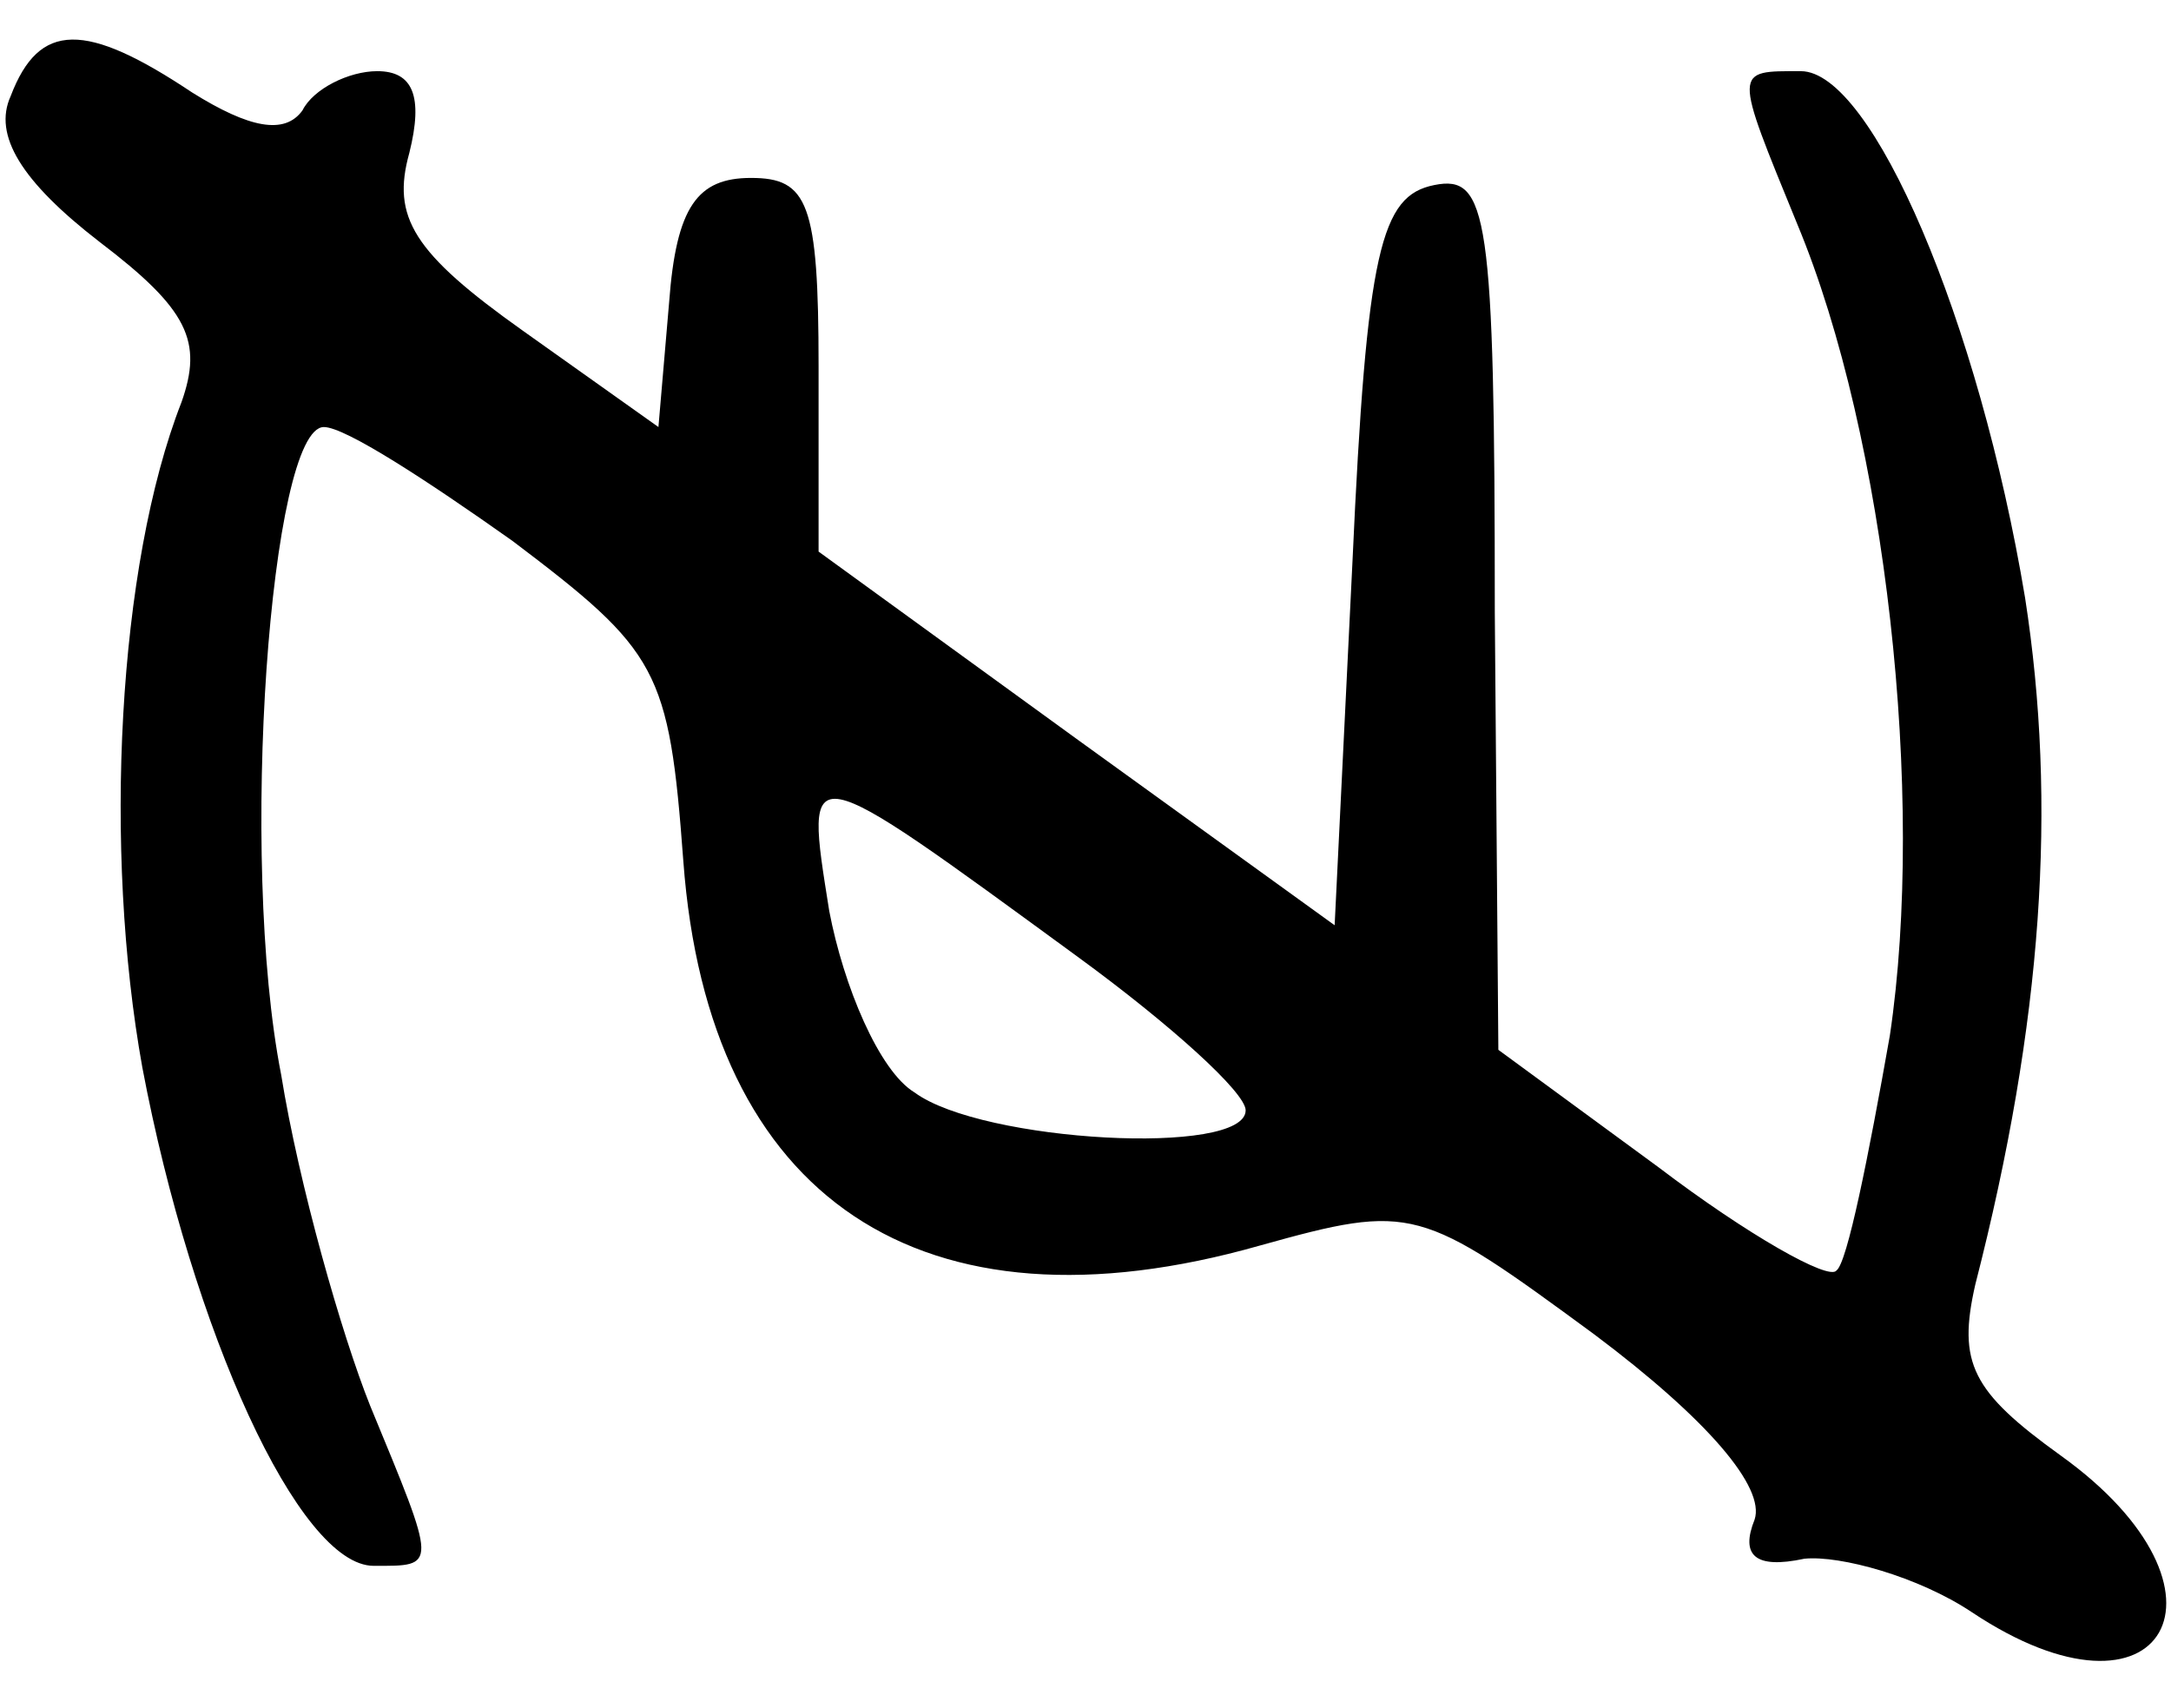<?xml version="1.0" standalone="no"?>
<!DOCTYPE svg PUBLIC "-//W3C//DTD SVG 20010904//EN"
 "http://www.w3.org/TR/2001/REC-SVG-20010904/DTD/svg10.dtd">
<svg version="1.0" xmlns="http://www.w3.org/2000/svg"
 width="61pt" height="48pt" viewBox="0 0 61 48"
 preserveAspectRatio="xMidYMid meet">

<g transform="translate(0,48) scale(0.1,-0.1)"
fill="#000000" stroke="none">
<path d="M3 453 c-5 -11 3 -24 25 -41 25 -19 29 -28 23 -45 -18 -46 -22 -126
-11 -187 14 -74 44 -140 65 -140 18 0 18 -1 -1 45 -8 20 -20 62 -25 93 -12 61
-3 182 12 182 6 0 29 -15 53 -32 41 -31 44 -36 48 -90 7 -95 67 -135 162 -108
43 12 45 11 94 -25 32 -24 48 -43 45 -52 -4 -10 0 -14 14 -11 10 1 32 -5 47
-15 54 -36 78 6 25 44 -25 18 -29 26 -24 48 19 74 23 135 14 193 -13 78 -43
148 -63 148 -19 0 -19 1 -1 -43 25 -60 36 -161 26 -228 -6 -34 -12 -64 -15
-66 -2 -3 -25 10 -50 29 l-45 33 -1 123 c0 112 -2 123 -17 120 -15 -3 -19 -18
-23 -106 l-5 -102 -72 52 -73 53 0 52 c0 46 -3 53 -19 53 -15 0 -21 -8 -23
-35 l-3 -35 -38 27 c-31 22 -37 32 -32 50 4 16 1 23 -9 23 -8 0 -18 -5 -21
-11 -5 -7 -15 -5 -31 5 -30 20 -43 20 -51 -1z m300 -242 c26 -19 47 -38 47
-43 0 -13 -74 -9 -93 5 -10 6 -20 30 -24 51 -7 44 -8 44 70 -13z"/>
</g>
</svg>
